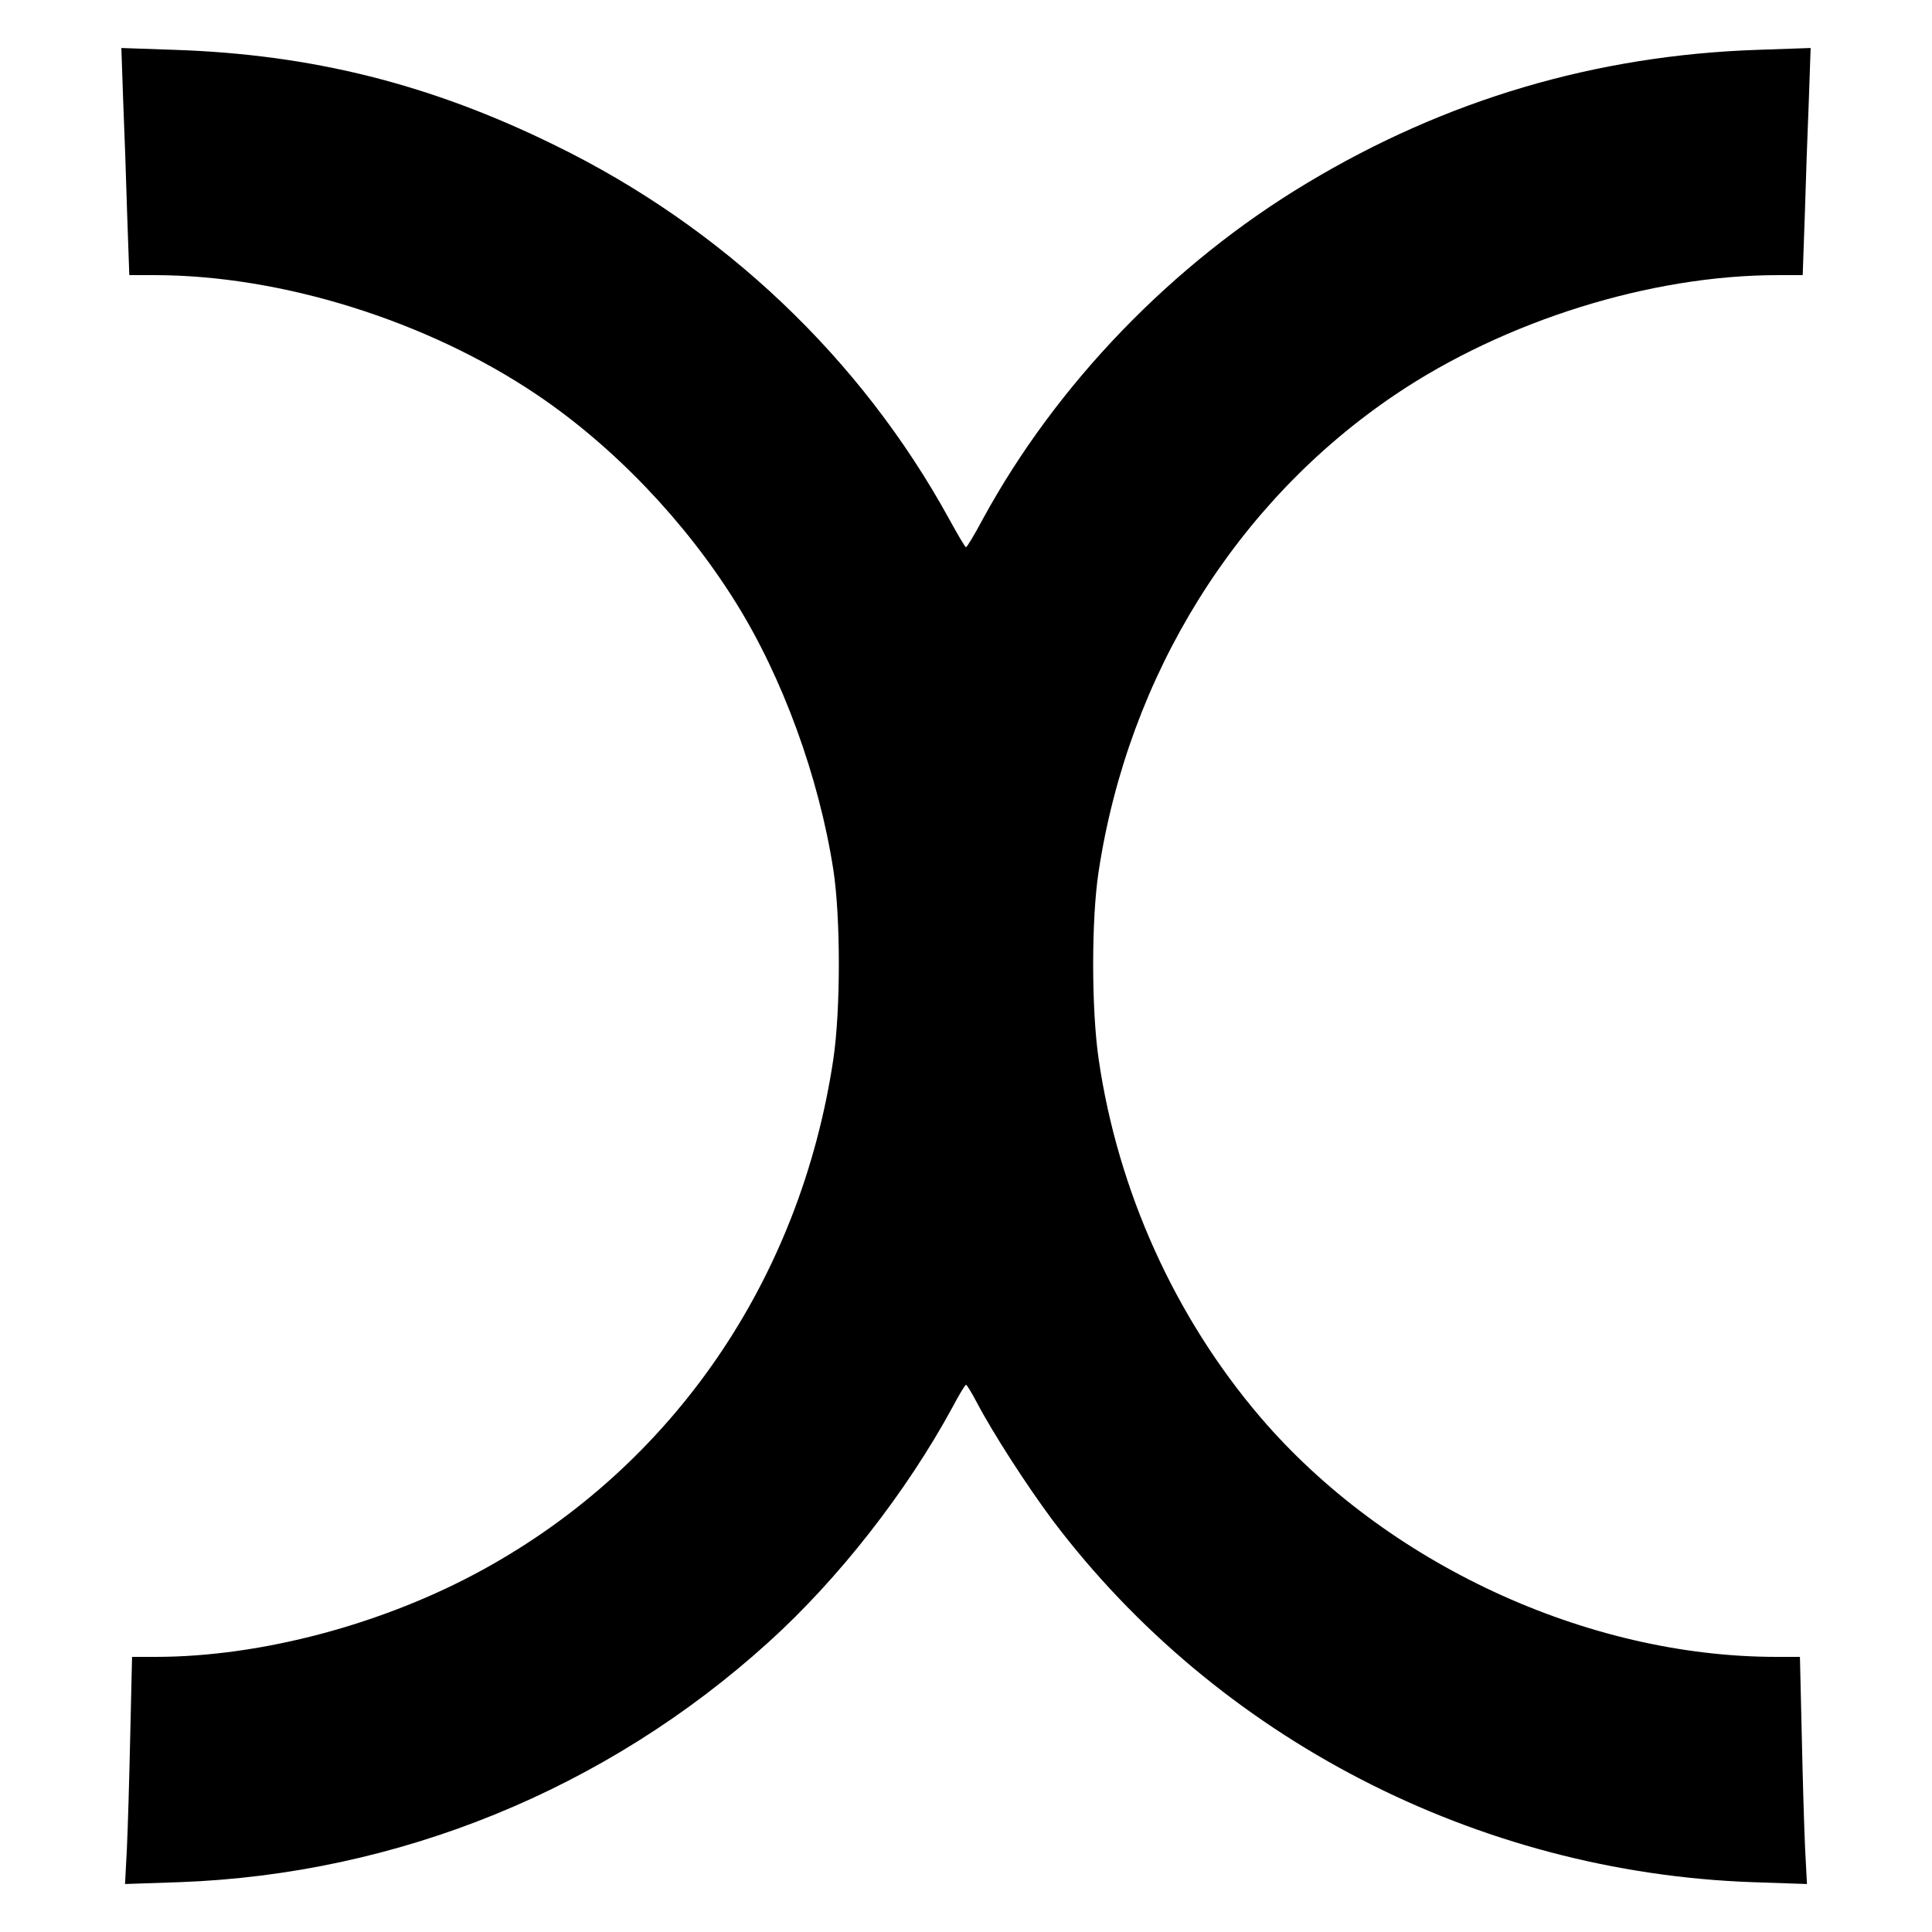 <?xml version="1.0" standalone="no"?>
<!DOCTYPE svg PUBLIC "-//W3C//DTD SVG 20010904//EN"
 "http://www.w3.org/TR/2001/REC-SVG-20010904/DTD/svg10.dtd">
<svg version="1.0" xmlns="http://www.w3.org/2000/svg"
 width="632pt" height="632pt" viewBox="0 0 632 632"
 preserveAspectRatio="xMidYMid meet">
<g transform="translate(0,632) scale(0.1,-0.1)"
fill="#000000" stroke="none">
<path d="M403 5989 c4 -96 10 -263 13 -371 l7 -198 82 0 c415 0 892 -149 1251
-391 251 -169 486 -415 651 -680 153 -245 272 -571 319 -874 24 -155 24 -460
0 -620 -108 -721 -524 -1328 -1145 -1669 -325 -179 -727 -286 -1072 -286 l-77
0 -6 -258 c-3 -141 -8 -308 -11 -371 l-6 -114 178 6 c714 26 1395 303 1927
785 229 207 451 491 602 769 21 40 41 73 44 73 3 0 18 -25 35 -57 53 -101 164
-273 249 -387 538 -712 1387 -1151 2289 -1183 l178 -6 -6 114 c-3 63 -8 230
-11 372 l-6 257 -77 0 c-621 0 -1279 306 -1688 784 -280 328 -466 740 -529
1171 -24 164 -24 460 0 615 98 643 451 1209 970 1559 359 242 836 391 1251
391 l82 0 7 198 c3 108 9 275 13 371 l6 174 -174 -6 c-529 -18 -1019 -163
-1472 -435 -441 -264 -821 -658 -1062 -1100 -27 -51 -52 -92 -55 -92 -3 0 -27
41 -55 92 -288 525 -739 954 -1290 1223 -407 200 -794 297 -1244 312 l-174 6
6 -174z"/>
</g>
</svg>
